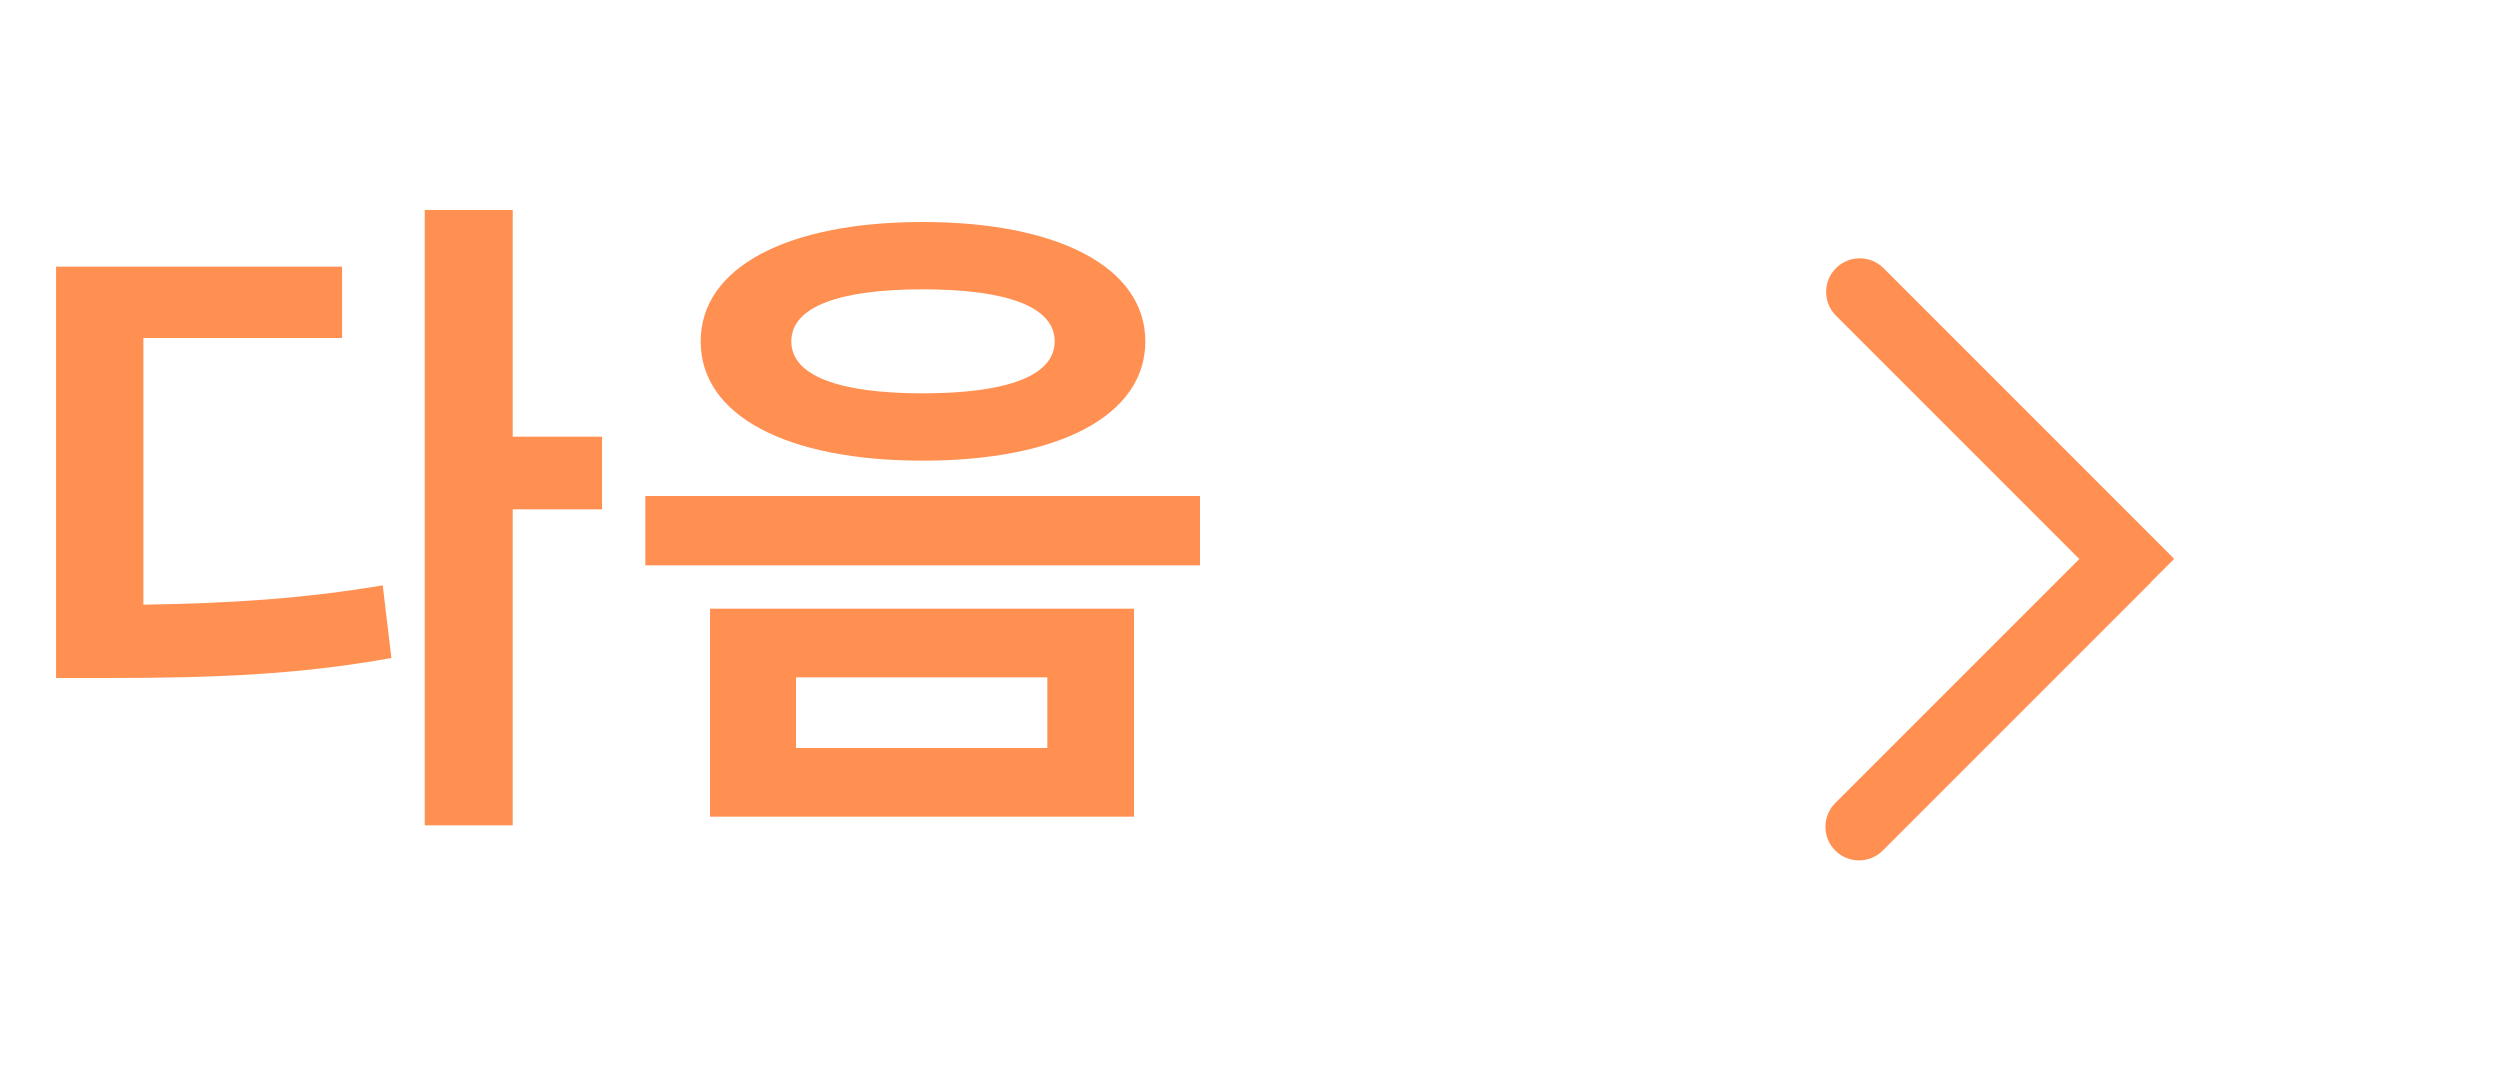 <svg width="75" height="32" viewBox="0 0 75 32" fill="none" xmlns="http://www.w3.org/2000/svg">
<path d="M4.302 10.14H10.262V8H1.682V20.34H3.242C6.442 20.34 8.962 20.24 11.742 19.74L11.482 17.56C9.102 17.96 6.922 18.1 4.302 18.14V10.14ZM18.062 13.1H15.382V6.3H12.742V24.76H15.382V15.28H18.062V13.1ZM27.68 6.66C23.62 6.66 21.02 8.02 21.02 10.24C21.02 12.48 23.62 13.82 27.68 13.82C31.74 13.82 34.36 12.48 34.36 10.24C34.36 8.02 31.74 6.66 27.68 6.66ZM27.68 8.68C30.2 8.68 31.64 9.2 31.64 10.24C31.64 11.28 30.2 11.8 27.68 11.8C25.18 11.8 23.74 11.28 23.74 10.24C23.74 9.2 25.18 8.68 27.68 8.68ZM21.3 18.26V24.5H34.02V18.26H21.3ZM31.42 20.32V22.44H23.88V20.32H31.42ZM19.36 14.88V16.96H36V14.88H19.36Z" fill="#FF9052"/>
<path fill-rule="evenodd" clip-rule="evenodd" d="M55.058 25.517C55.451 25.91 56.09 25.91 56.483 25.517L64.493 17.507C64.519 17.48 64.544 17.453 64.567 17.424L65.226 16.766L56.505 8.044C56.111 7.651 55.473 7.651 55.079 8.044C54.685 8.438 54.685 9.076 55.079 9.47L62.379 16.77L55.058 24.091C54.664 24.485 54.664 25.123 55.058 25.517Z" fill="#FF9052"/>
</svg>
